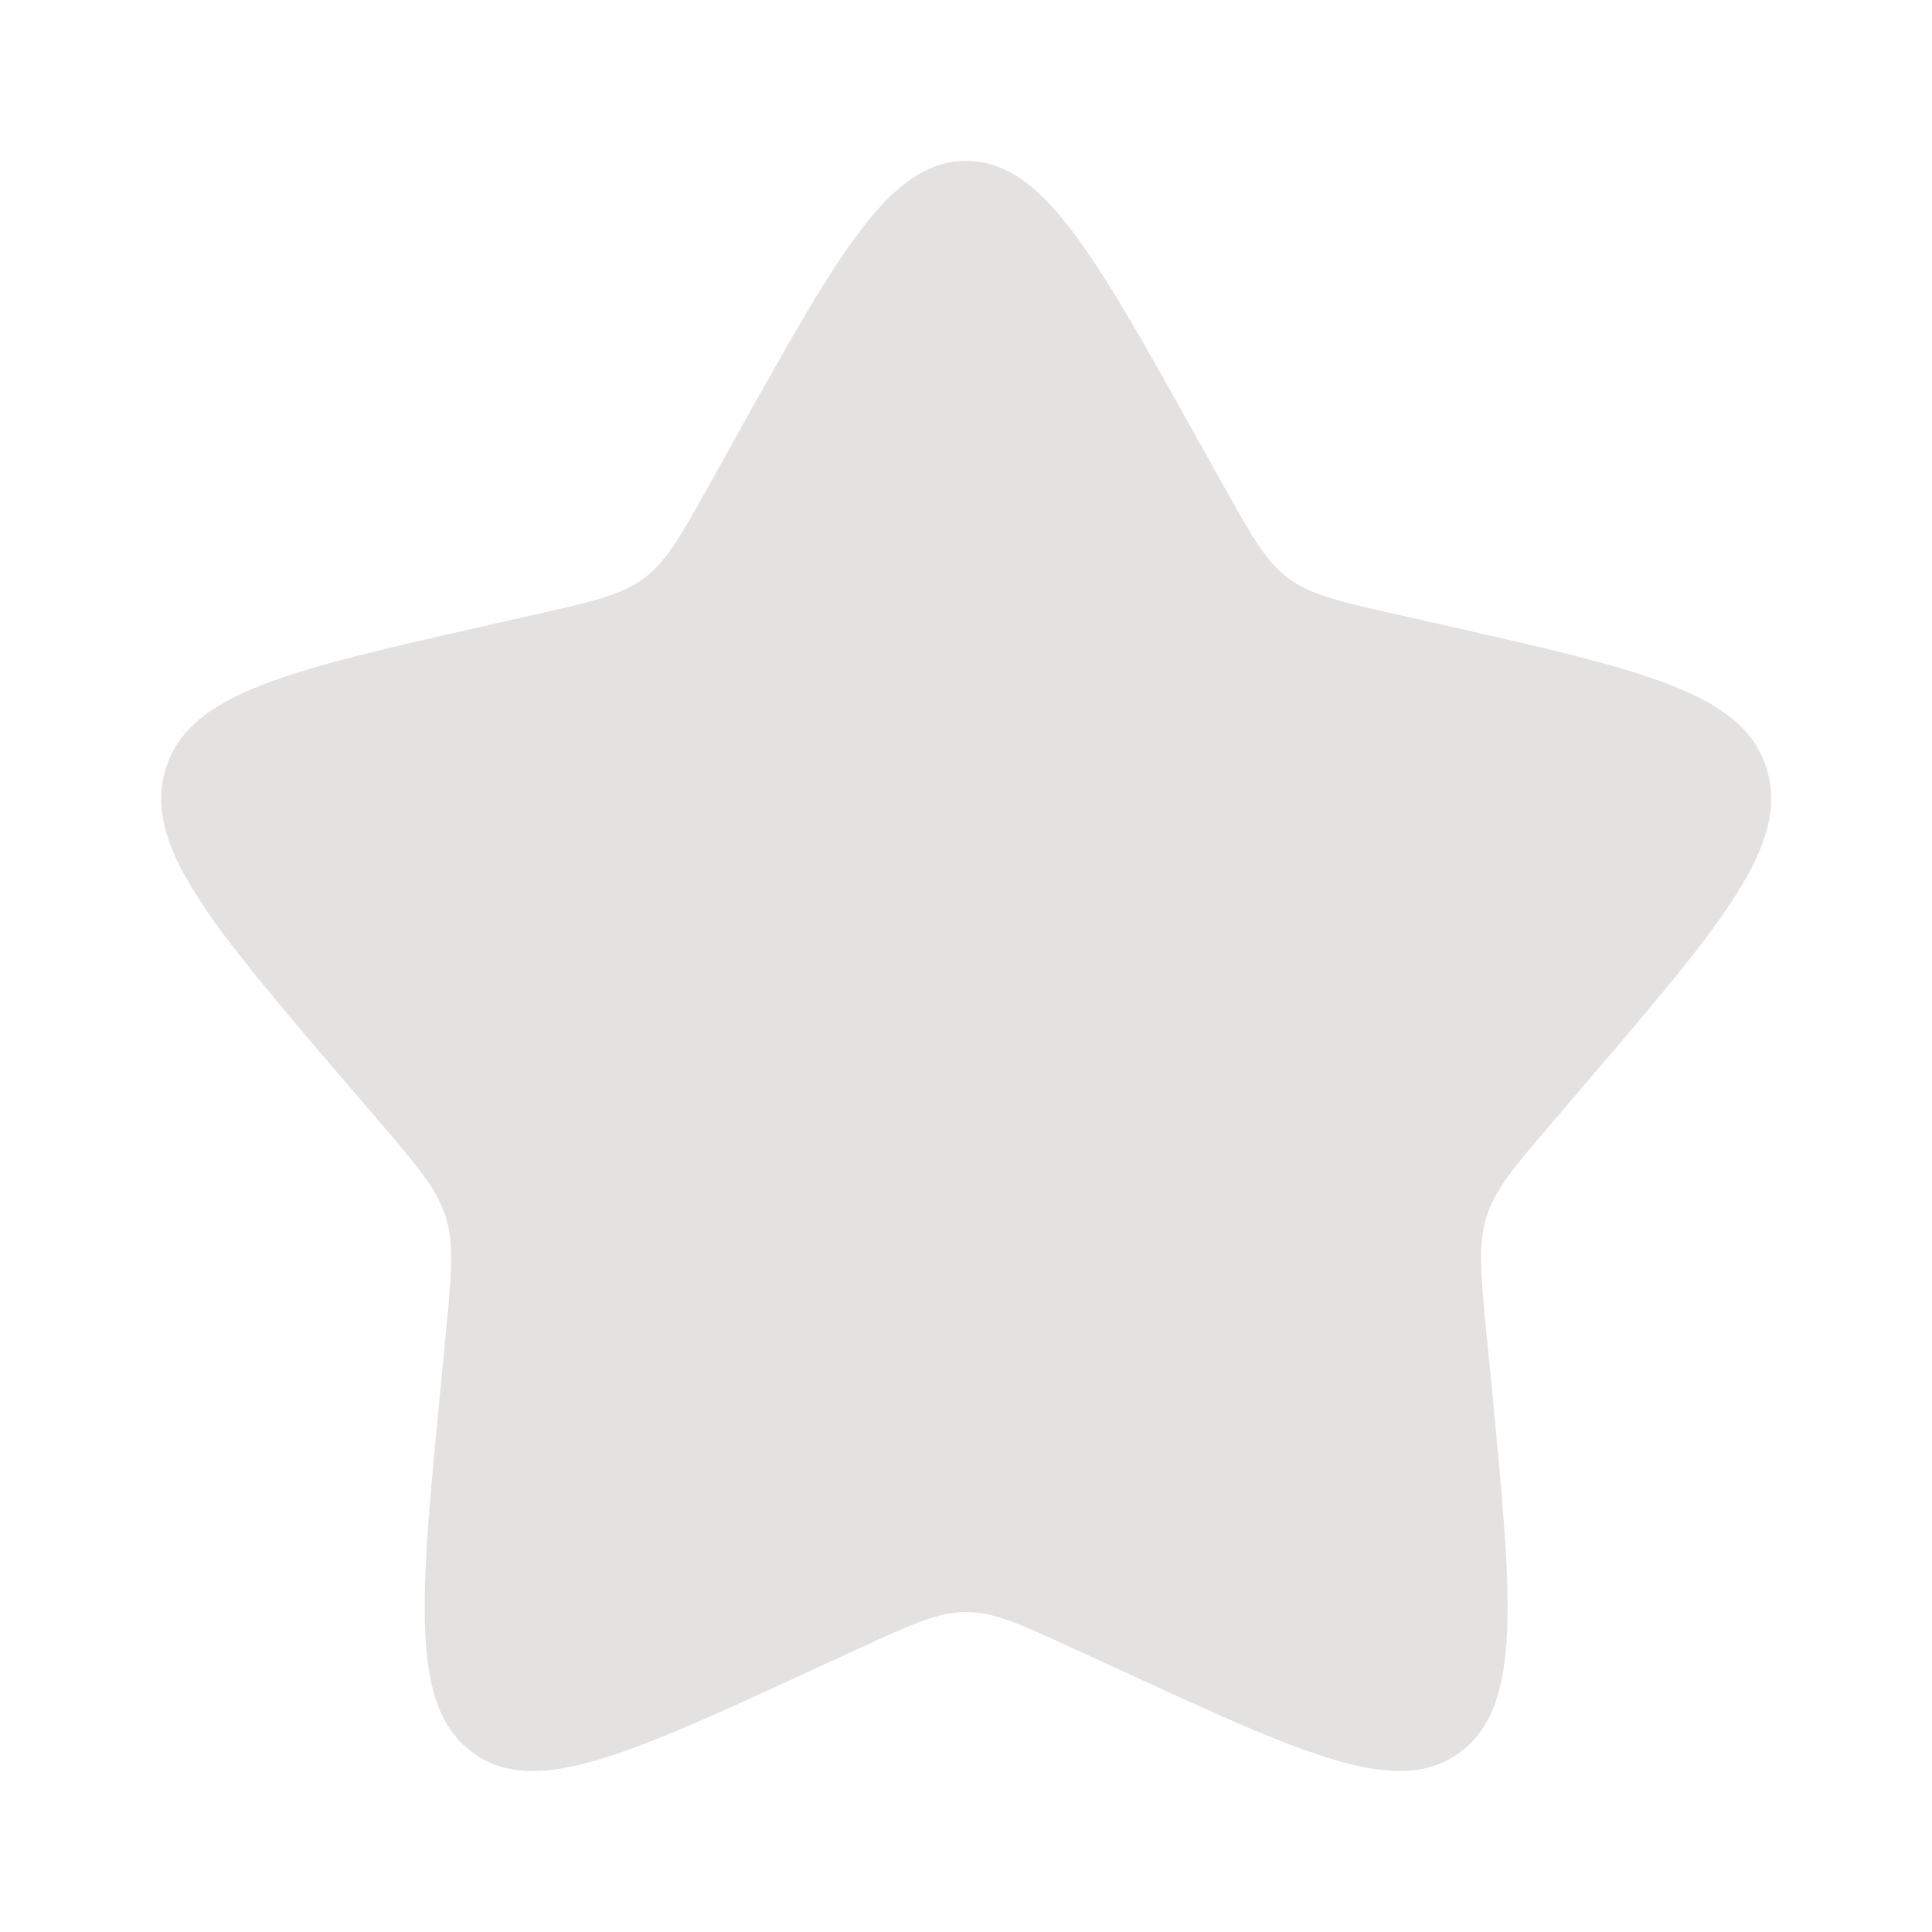 <svg width="10" height="10" viewBox="0 0 10 10" fill="none" xmlns="http://www.w3.org/2000/svg">
<path d="M3.814 2.253C4.342 1.307 4.606 0.833 5.001 0.833C5.395 0.833 5.659 1.307 6.187 2.253L6.324 2.498C6.474 2.767 6.549 2.902 6.665 2.991C6.782 3.079 6.928 3.112 7.22 3.178L7.484 3.238C8.509 3.47 9.022 3.586 9.144 3.978C9.265 4.37 8.916 4.779 8.217 5.596L8.037 5.807C7.838 6.039 7.739 6.155 7.694 6.299C7.649 6.442 7.665 6.597 7.694 6.907L7.722 7.189C7.827 8.28 7.88 8.825 7.561 9.067C7.242 9.309 6.762 9.088 5.803 8.646L5.554 8.532C5.282 8.406 5.145 8.344 5.001 8.344C4.856 8.344 4.72 8.406 4.447 8.532L4.199 8.646C3.24 9.088 2.76 9.309 2.441 9.067C2.121 8.825 2.174 8.28 2.28 7.189L2.307 6.907C2.337 6.597 2.352 6.442 2.307 6.299C2.263 6.155 2.163 6.039 1.965 5.807L1.784 5.596C1.085 4.779 0.736 4.37 0.858 3.978C0.98 3.586 1.492 3.47 2.517 3.238L2.782 3.178C3.074 3.112 3.219 3.079 3.336 2.991C3.453 2.902 3.528 2.767 3.678 2.498L3.814 2.253Z" fill="#E3E2E1"/>
</svg>
